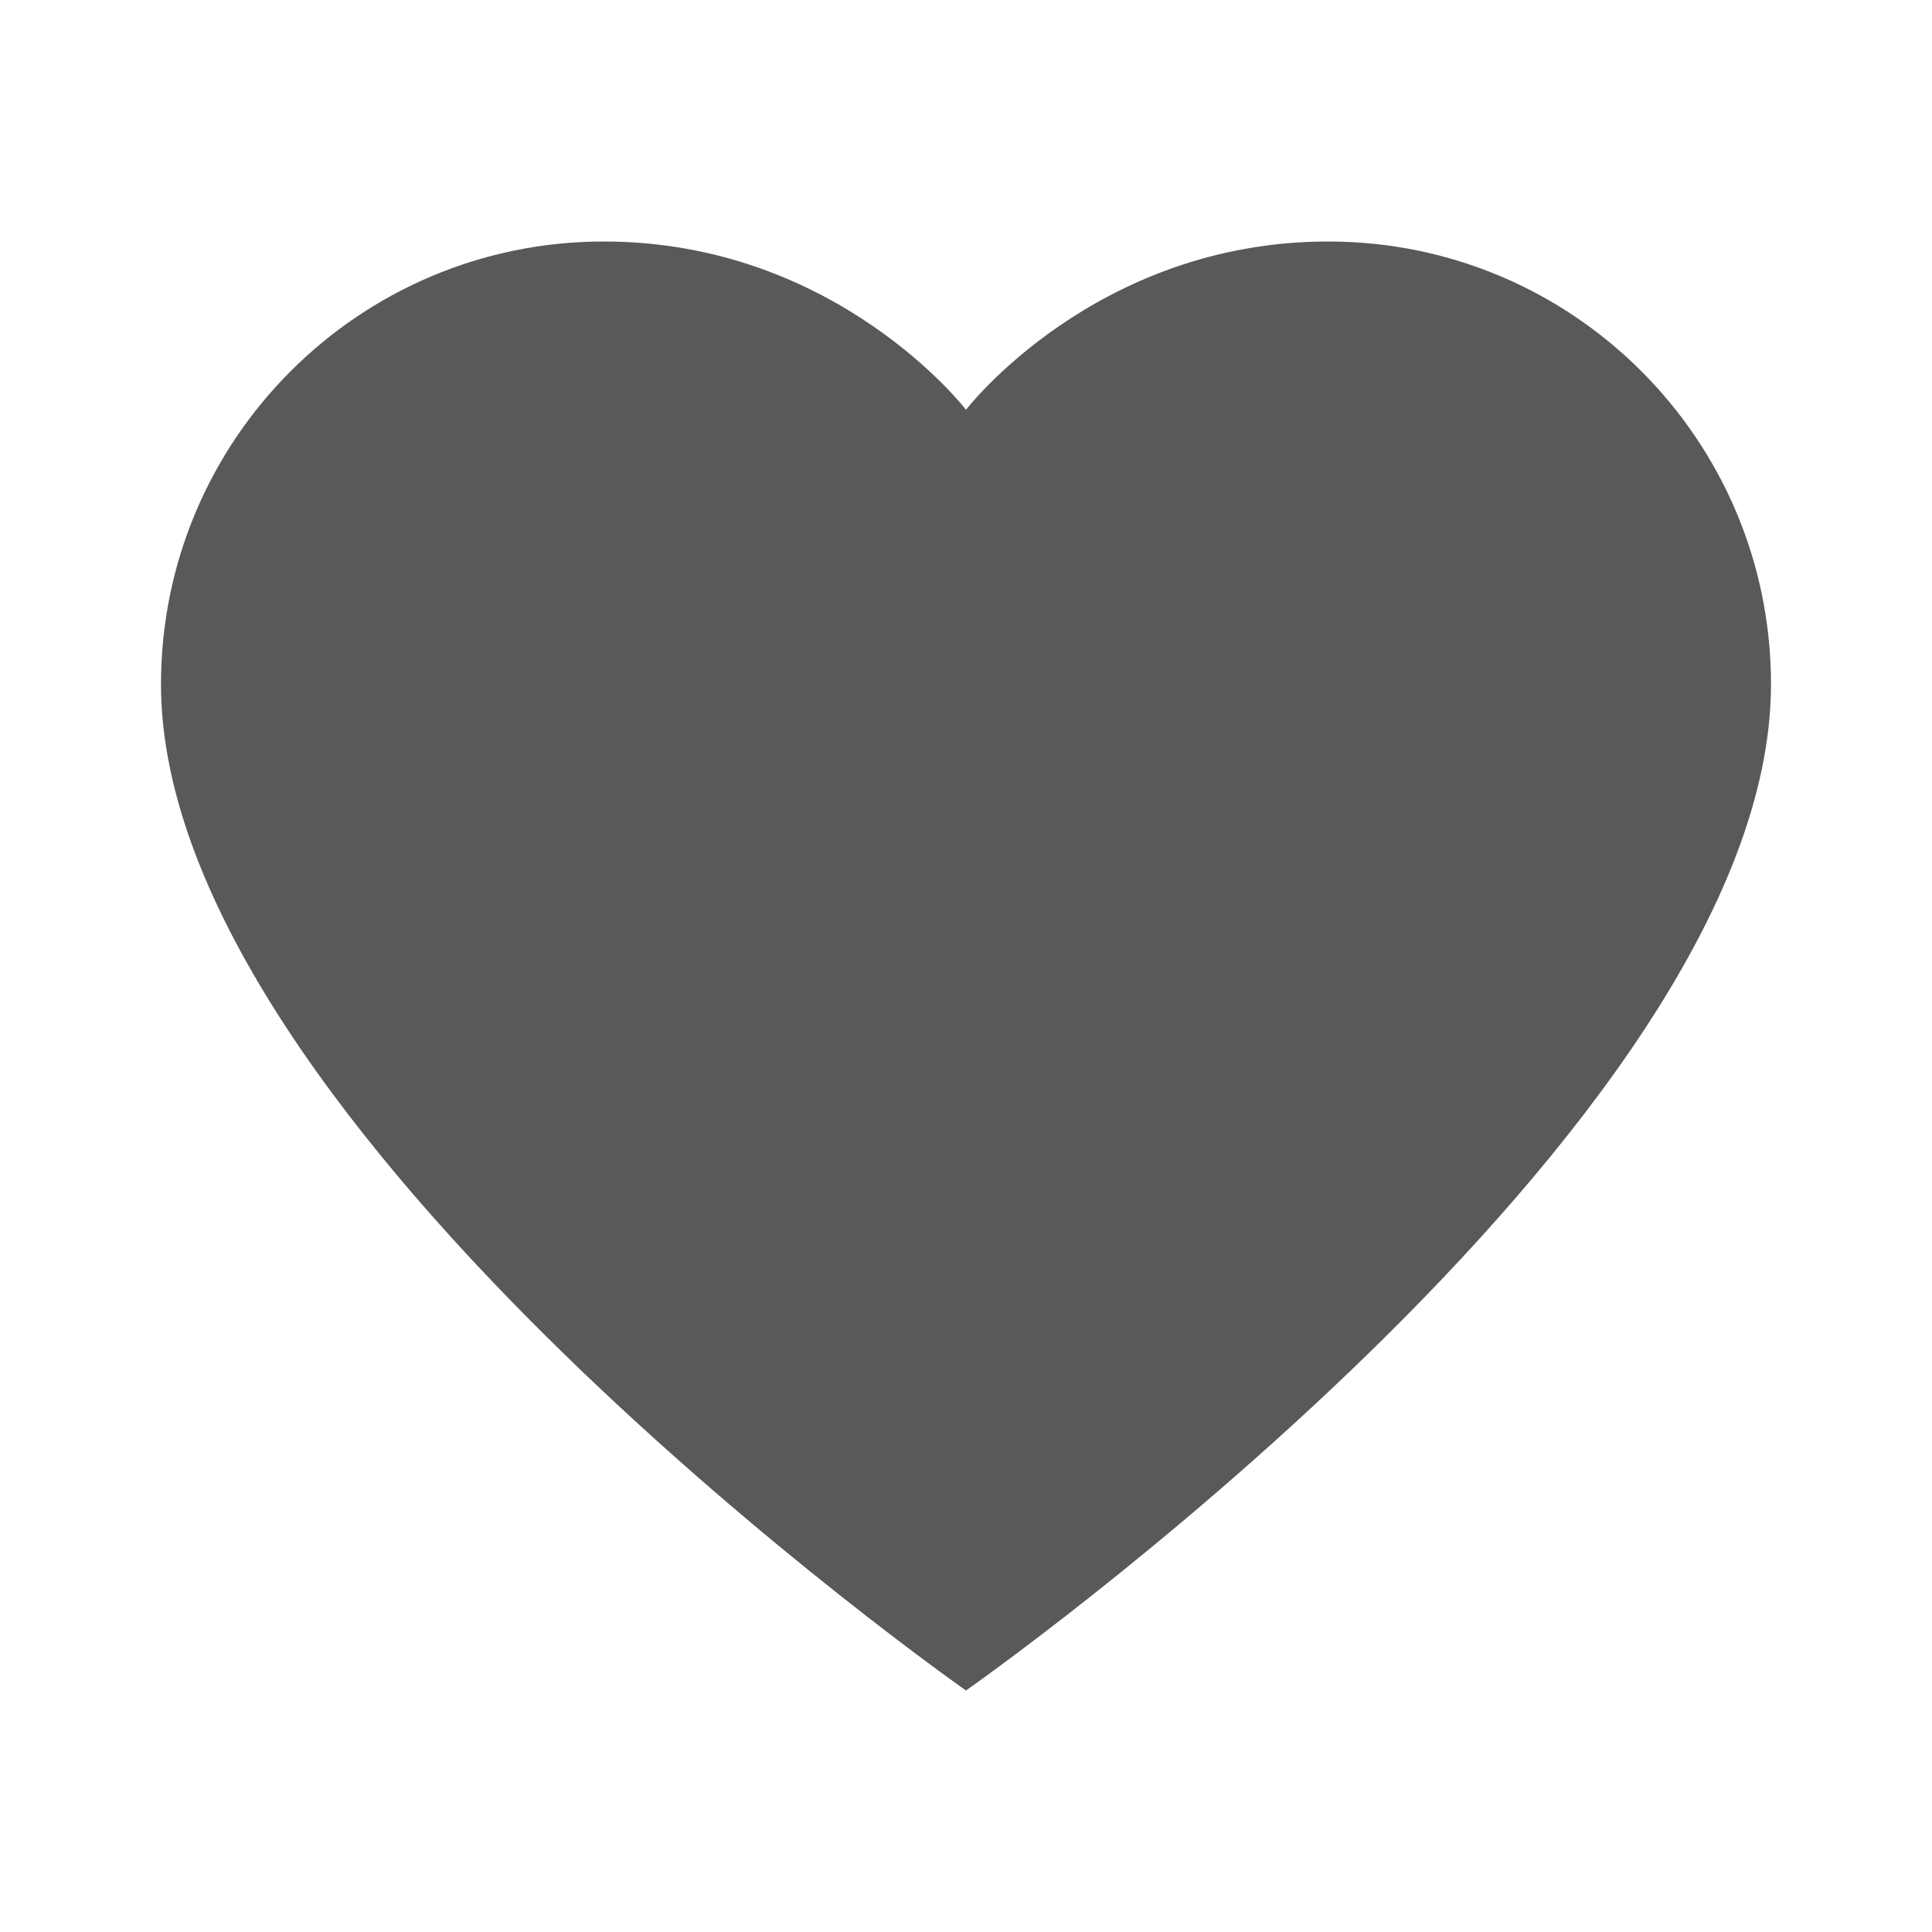 <?xml version="1.0"?><svg fill="#58595a" xmlns="http://www.w3.org/2000/svg" viewBox="0 0 24 24" width="25px" height="25px">    <path d="M16.5,3C13.605,3,12,5.09,12,5.09S10.395,3,7.5,3C4.462,3,2,5.462,2,8.5C2,14,12,21,12,21s10-7,10-12.5 C22,5.462,19.538,3,16.5,3z"/></svg>
